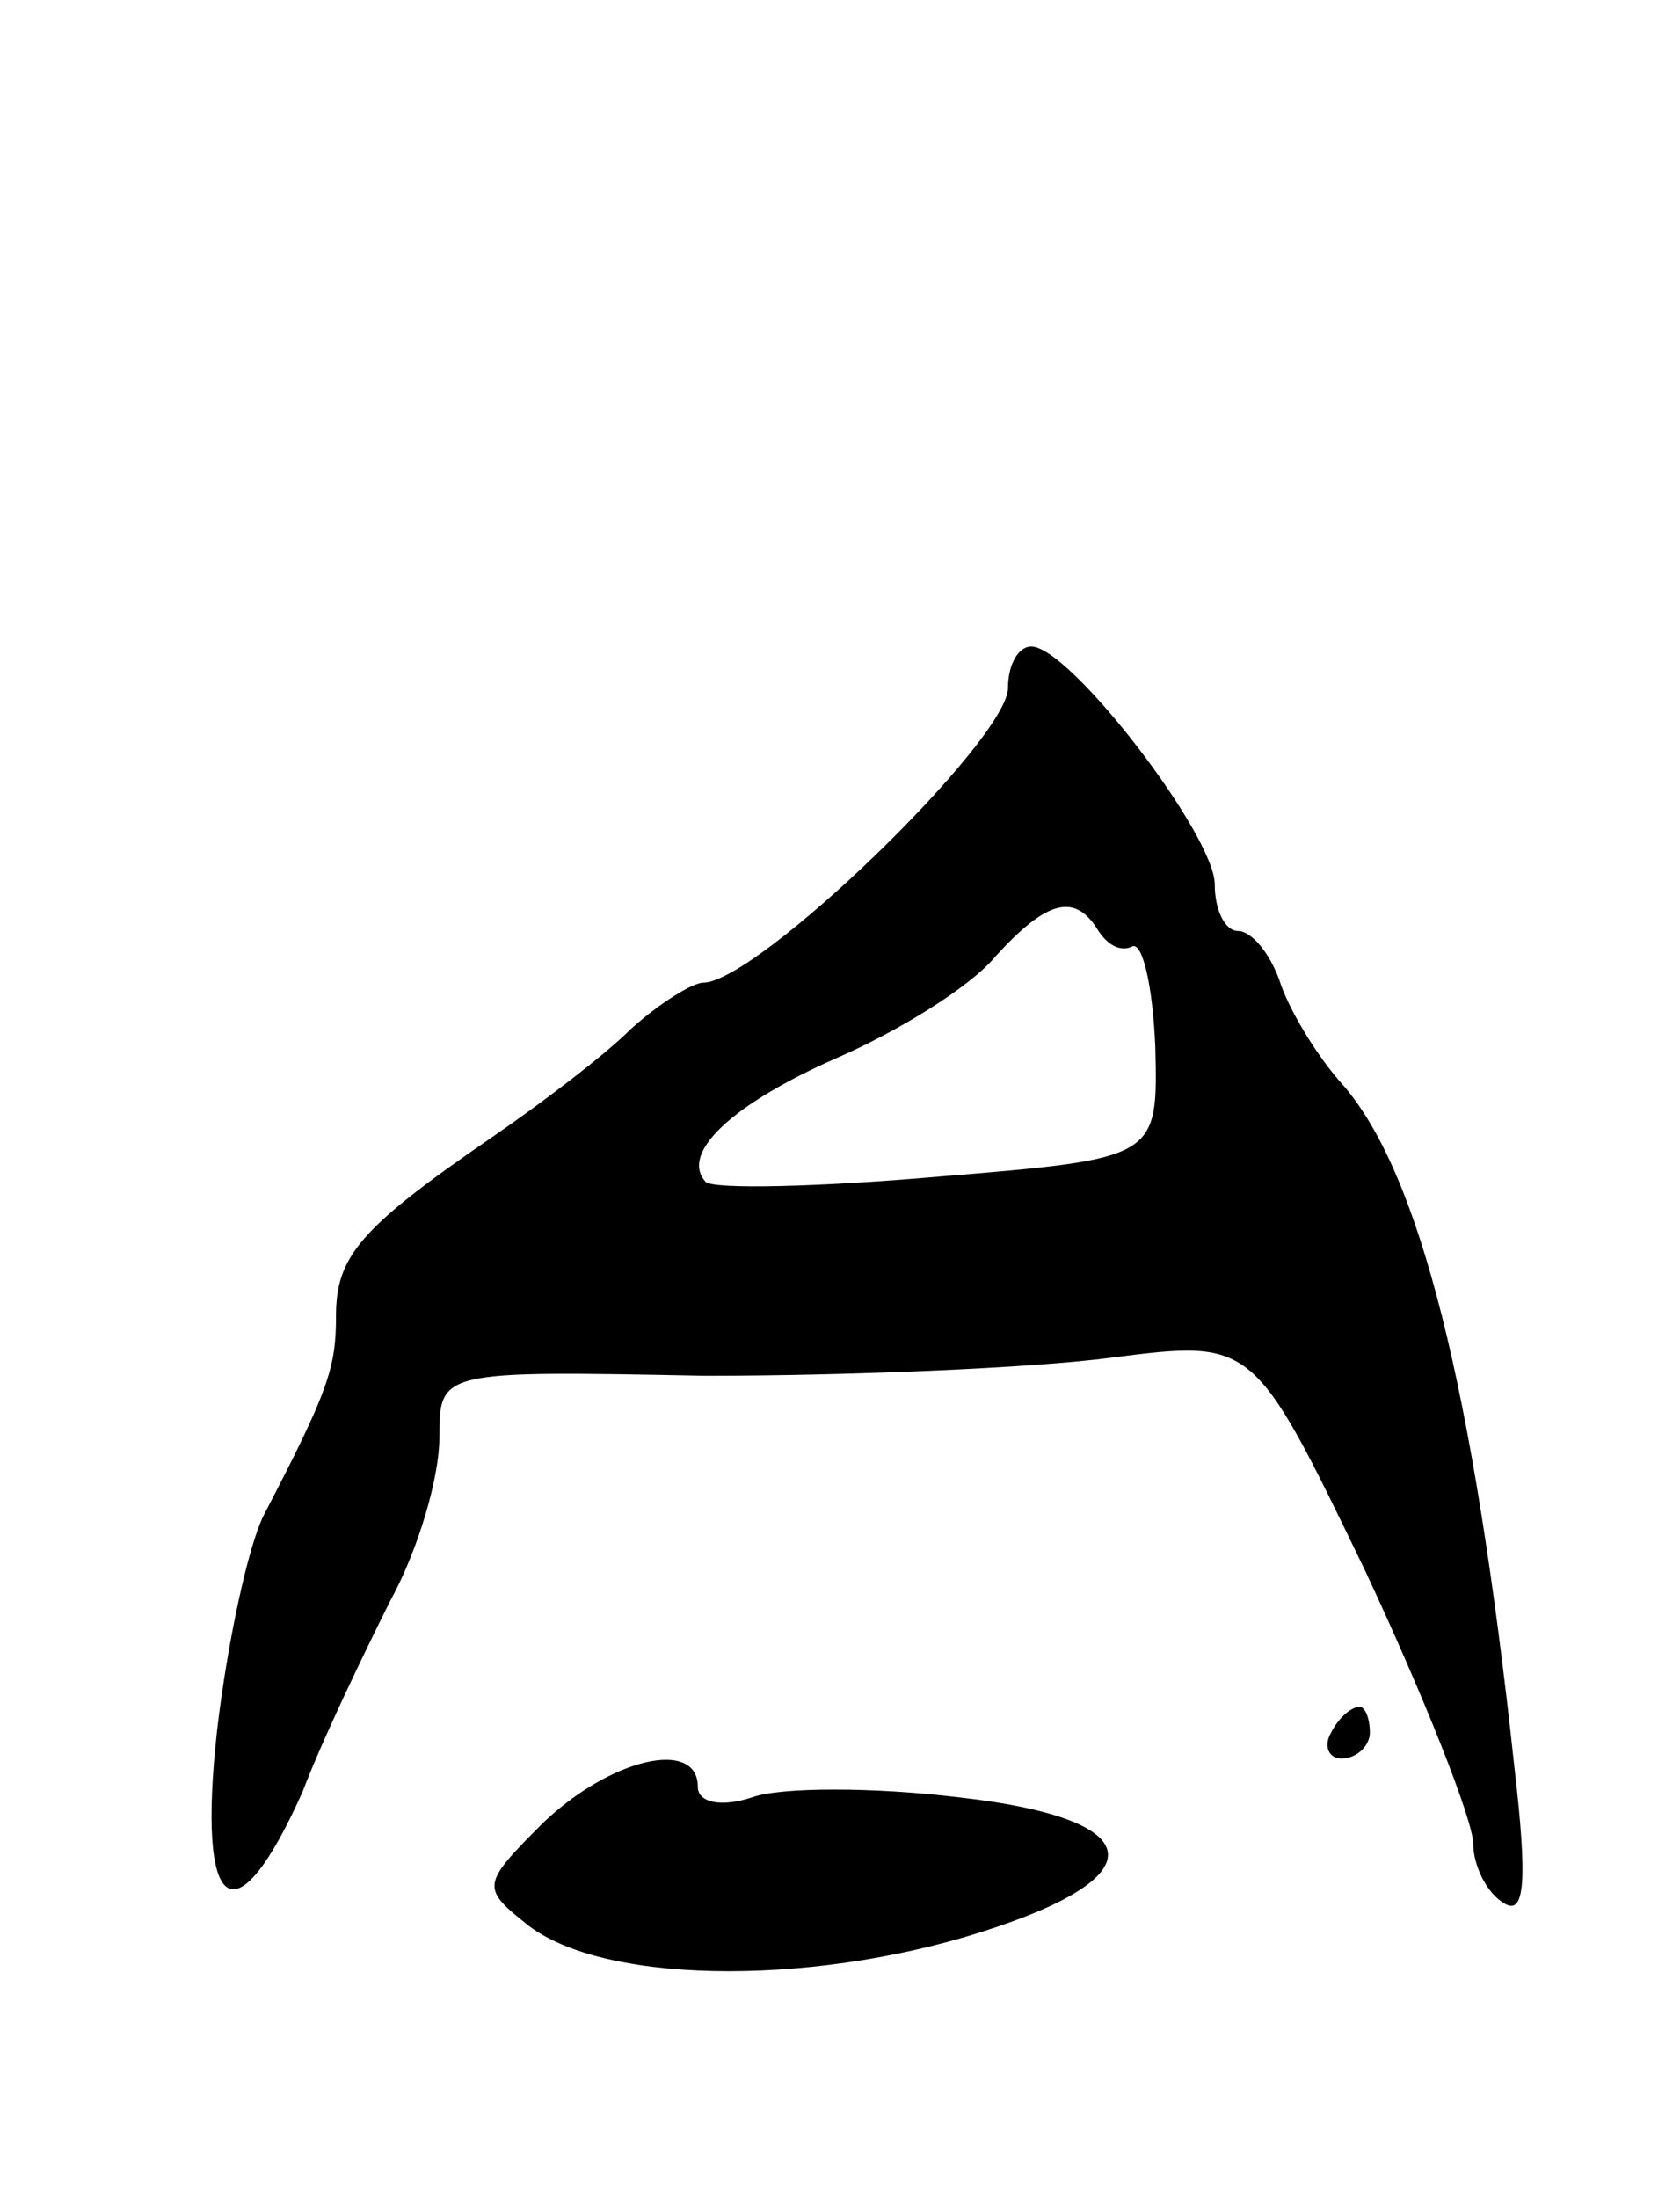 <svg version="1.0" xmlns="http://www.w3.org/2000/svg"
 width="65pt" height="85pt" viewBox="0 0 65 85"
 preserveAspectRatio="xMidYMid meet">
<g transform="translate(0,85) scale(0.1,-0.1)"
fill="#000000" stroke="none">
<path d="M390 584 c0 -20 -97 -114 -118 -114 -4 0 -17 -8 -28 -18 -10 -10 -35
-29 -54 -42 -51 -35 -60 -46 -60 -69 0 -20 -3 -29 -28 -77 -6 -12 -14 -49 -18
-83 -8 -72 7 -82 33 -24 8 21 24 54 34 74 11 20 19 48 19 63 0 26 0 26 103 24
56 0 127 3 157 7 55 7 55 7 98 -82 23 -49 42 -97 42 -106 0 -8 5 -19 12 -23 8
-5 9 9 4 52 -16 149 -37 230 -66 264 -11 12 -22 31 -25 41 -4 11 -11 19 -16
19 -5 0 -9 8 -9 18 0 19 -56 92 -71 92 -5 0 -9 -7 -9 -16z m35 -94 c4 -6 9 -8
13 -6 4 2 8 -15 9 -39 1 -43 1 -43 -84 -50 -46 -4 -87 -5 -90 -2 -10 11 10 30
51 48 23 10 51 27 61 39 20 22 31 25 40 10z"/>
<path d="M515 180 c-3 -5 -1 -10 4 -10 6 0 11 5 11 10 0 6 -2 10 -4 10 -3 0
-8 -4 -11 -10z"/>
<path d="M210 145 c-24 -24 -24 -25 -5 -40 31 -23 114 -23 181 0 62 21 56 42
-15 50 -33 4 -69 4 -80 0 -12 -4 -21 -2 -21 4 0 19 -34 11 -60 -14z"/>
</g>
</svg>
